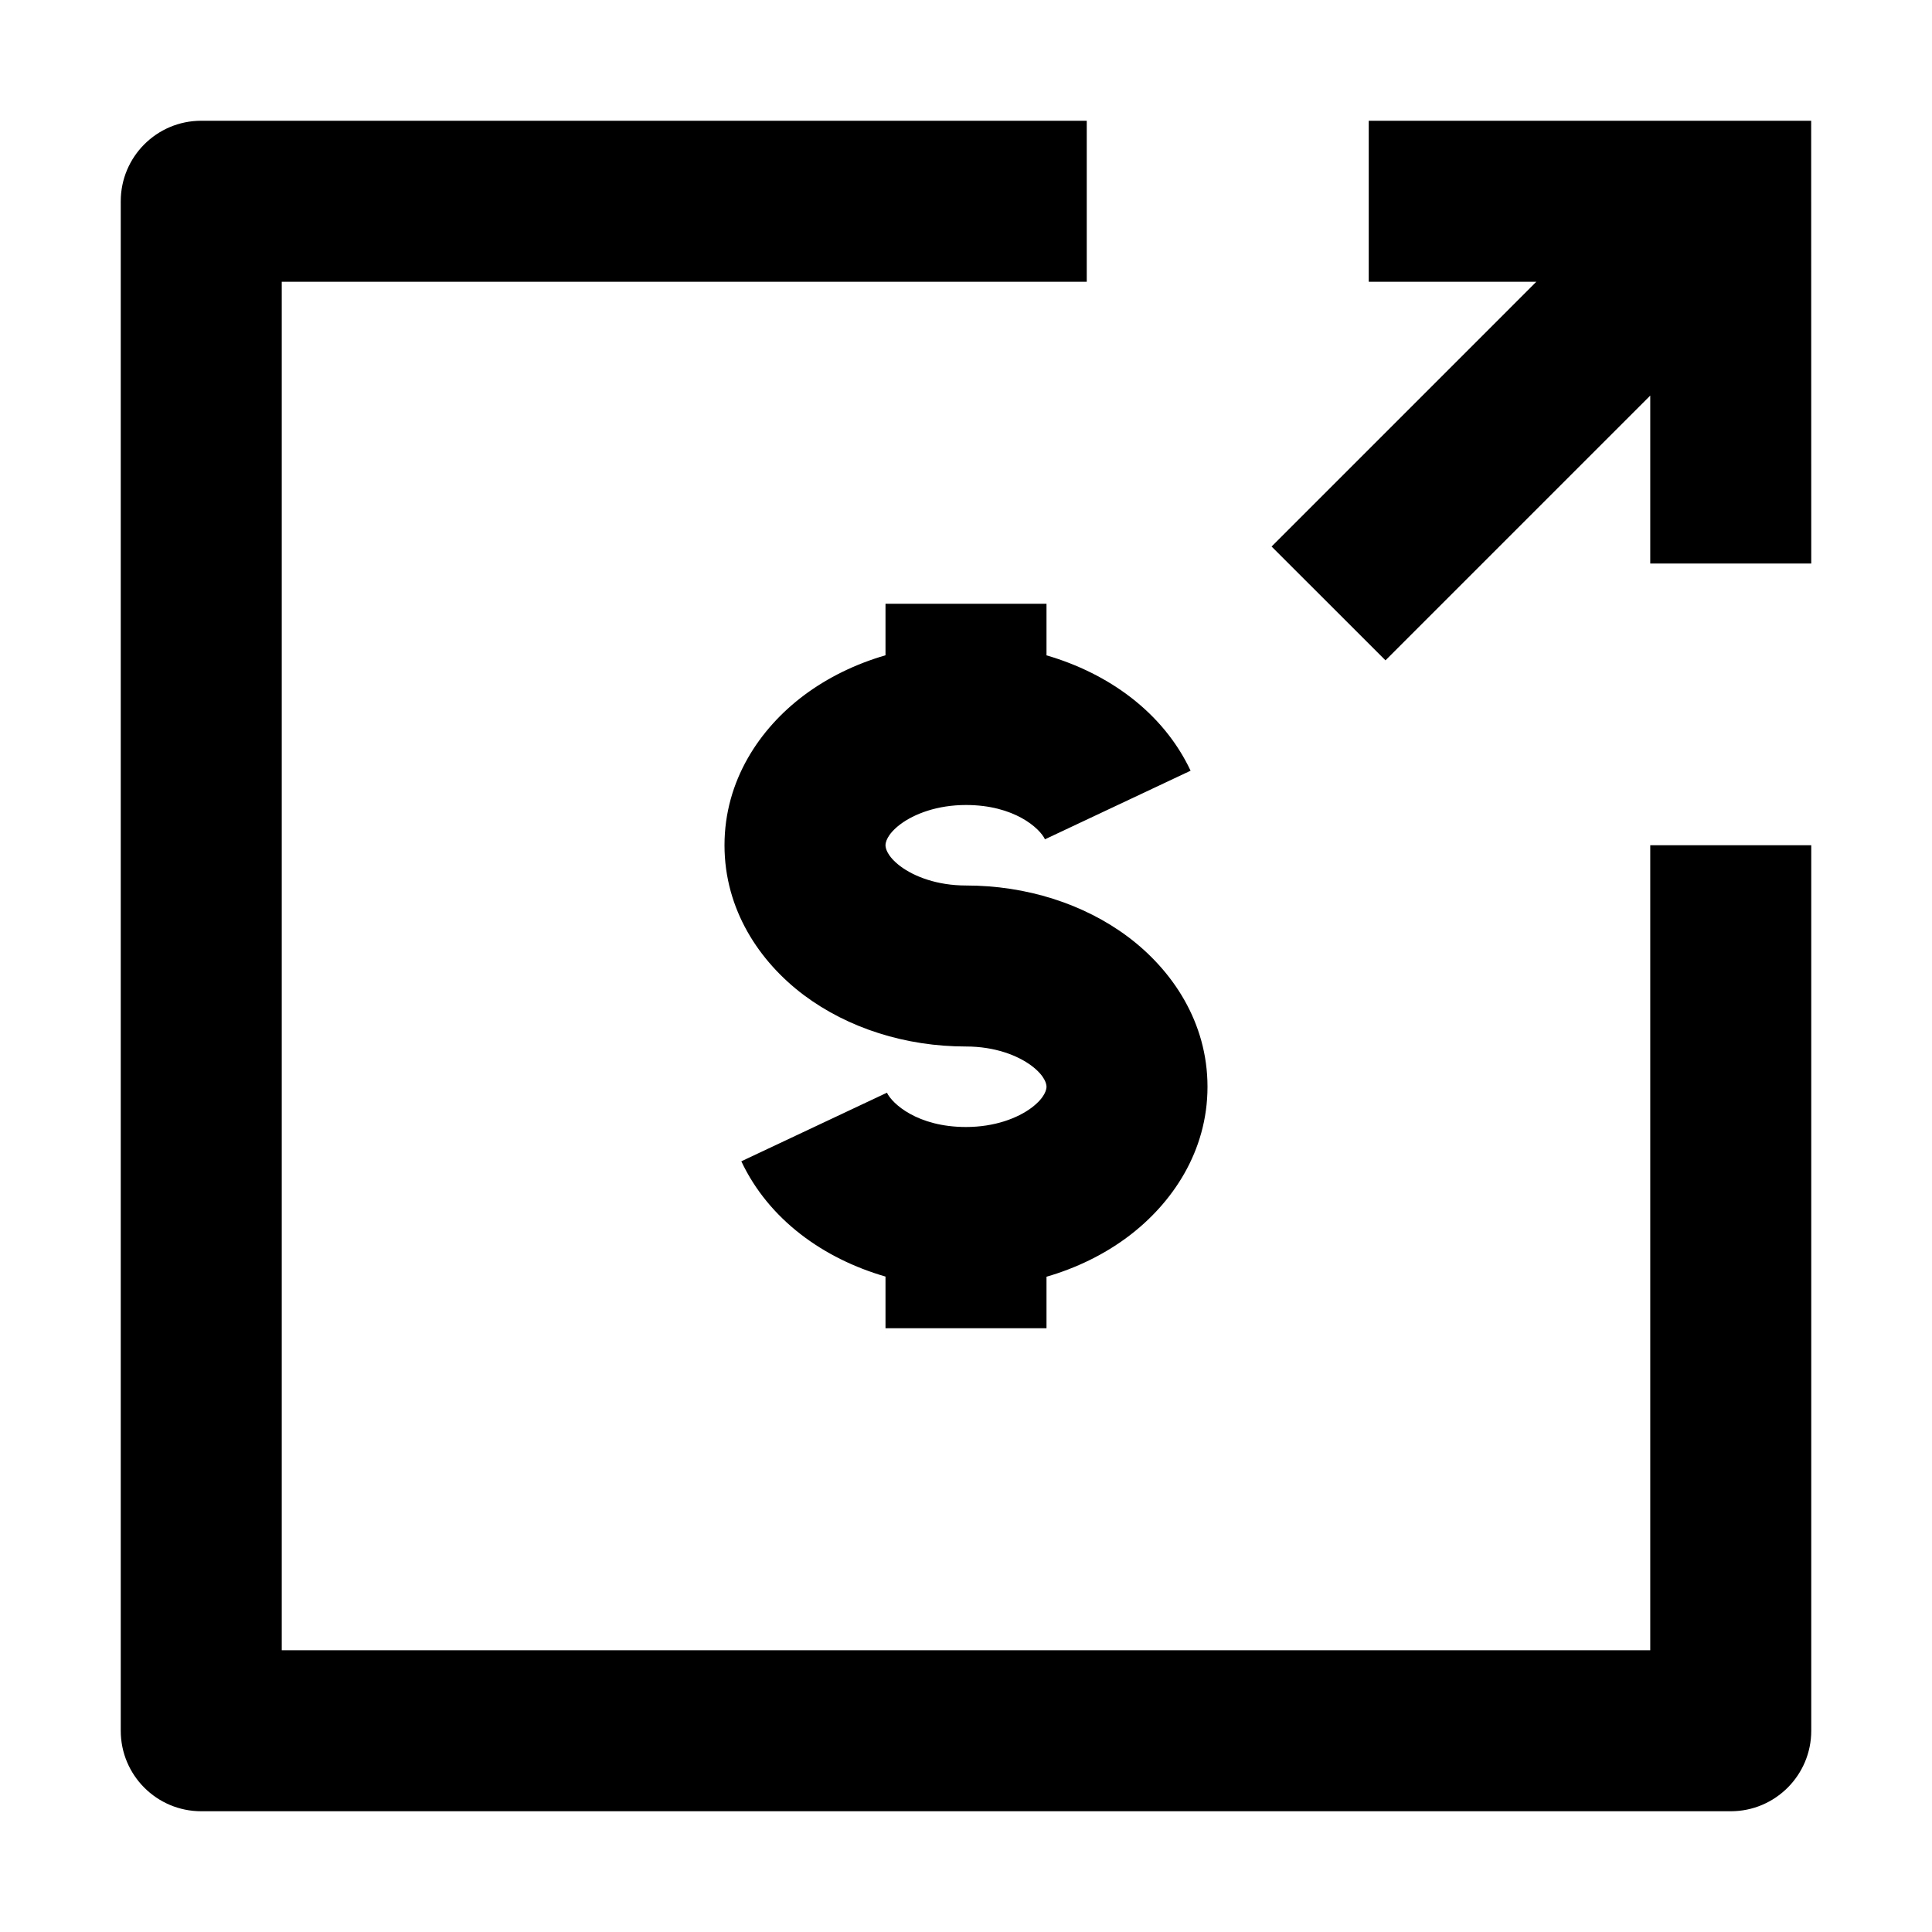<svg width="24" height="24" viewBox="0 0 24 24" xmlns="http://www.w3.org/2000/svg">
    <path fill-rule="evenodd" clip-rule="evenodd" d="M11 8.14C10.628 8.248 10.283 8.416 9.985 8.639C9.434 9.053 9 9.7 9 10.5C9 11.3 9.434 11.947 9.985 12.361C10.537 12.774 11.252 13 12 13C12.357 13 12.641 13.11 12.814 13.239C12.986 13.369 13 13.471 13 13.5C13 13.529 12.986 13.631 12.814 13.761C12.641 13.89 12.357 14 12 14C11.399 14 11.083 13.711 11.018 13.574L9.209 14.426C9.55 15.15 10.229 15.635 11 15.858V16.5H13V15.86C13.372 15.752 13.717 15.584 14.014 15.361C14.565 14.947 15 14.3 15 13.5C15 12.7 14.565 12.053 14.014 11.639C13.463 11.226 12.747 11 12 11C11.643 11 11.358 10.89 11.185 10.761C11.013 10.631 11 10.529 11 10.5C11 10.471 11.013 10.369 11.185 10.239C11.358 10.11 11.643 10 12 10C12.601 10 12.916 10.289 12.981 10.426L14.79 9.574C14.449 8.85 13.77 8.365 13 8.141V7.5H11V8.14Z"/>
    <path fill-rule="evenodd" clip-rule="evenodd" d="M1.5 2.5C1.5 1.948 1.947 1.5 2.5 1.5H13.5V3.5H3.5V20.5H20.5V10.5H22.5V21.5C22.5 22.052 22.052 22.5 21.5 22.5H2.5C1.947 22.5 1.5 22.052 1.5 21.5V2.5Z"/>
    <path fill-rule="evenodd" clip-rule="evenodd" d="M19.085 3.5H17.003V1.5H22.499L22.5 7L20.5 7L20.5 4.914L17.211 8.203L15.796 6.789L19.085 3.5Z"/>
</svg>
